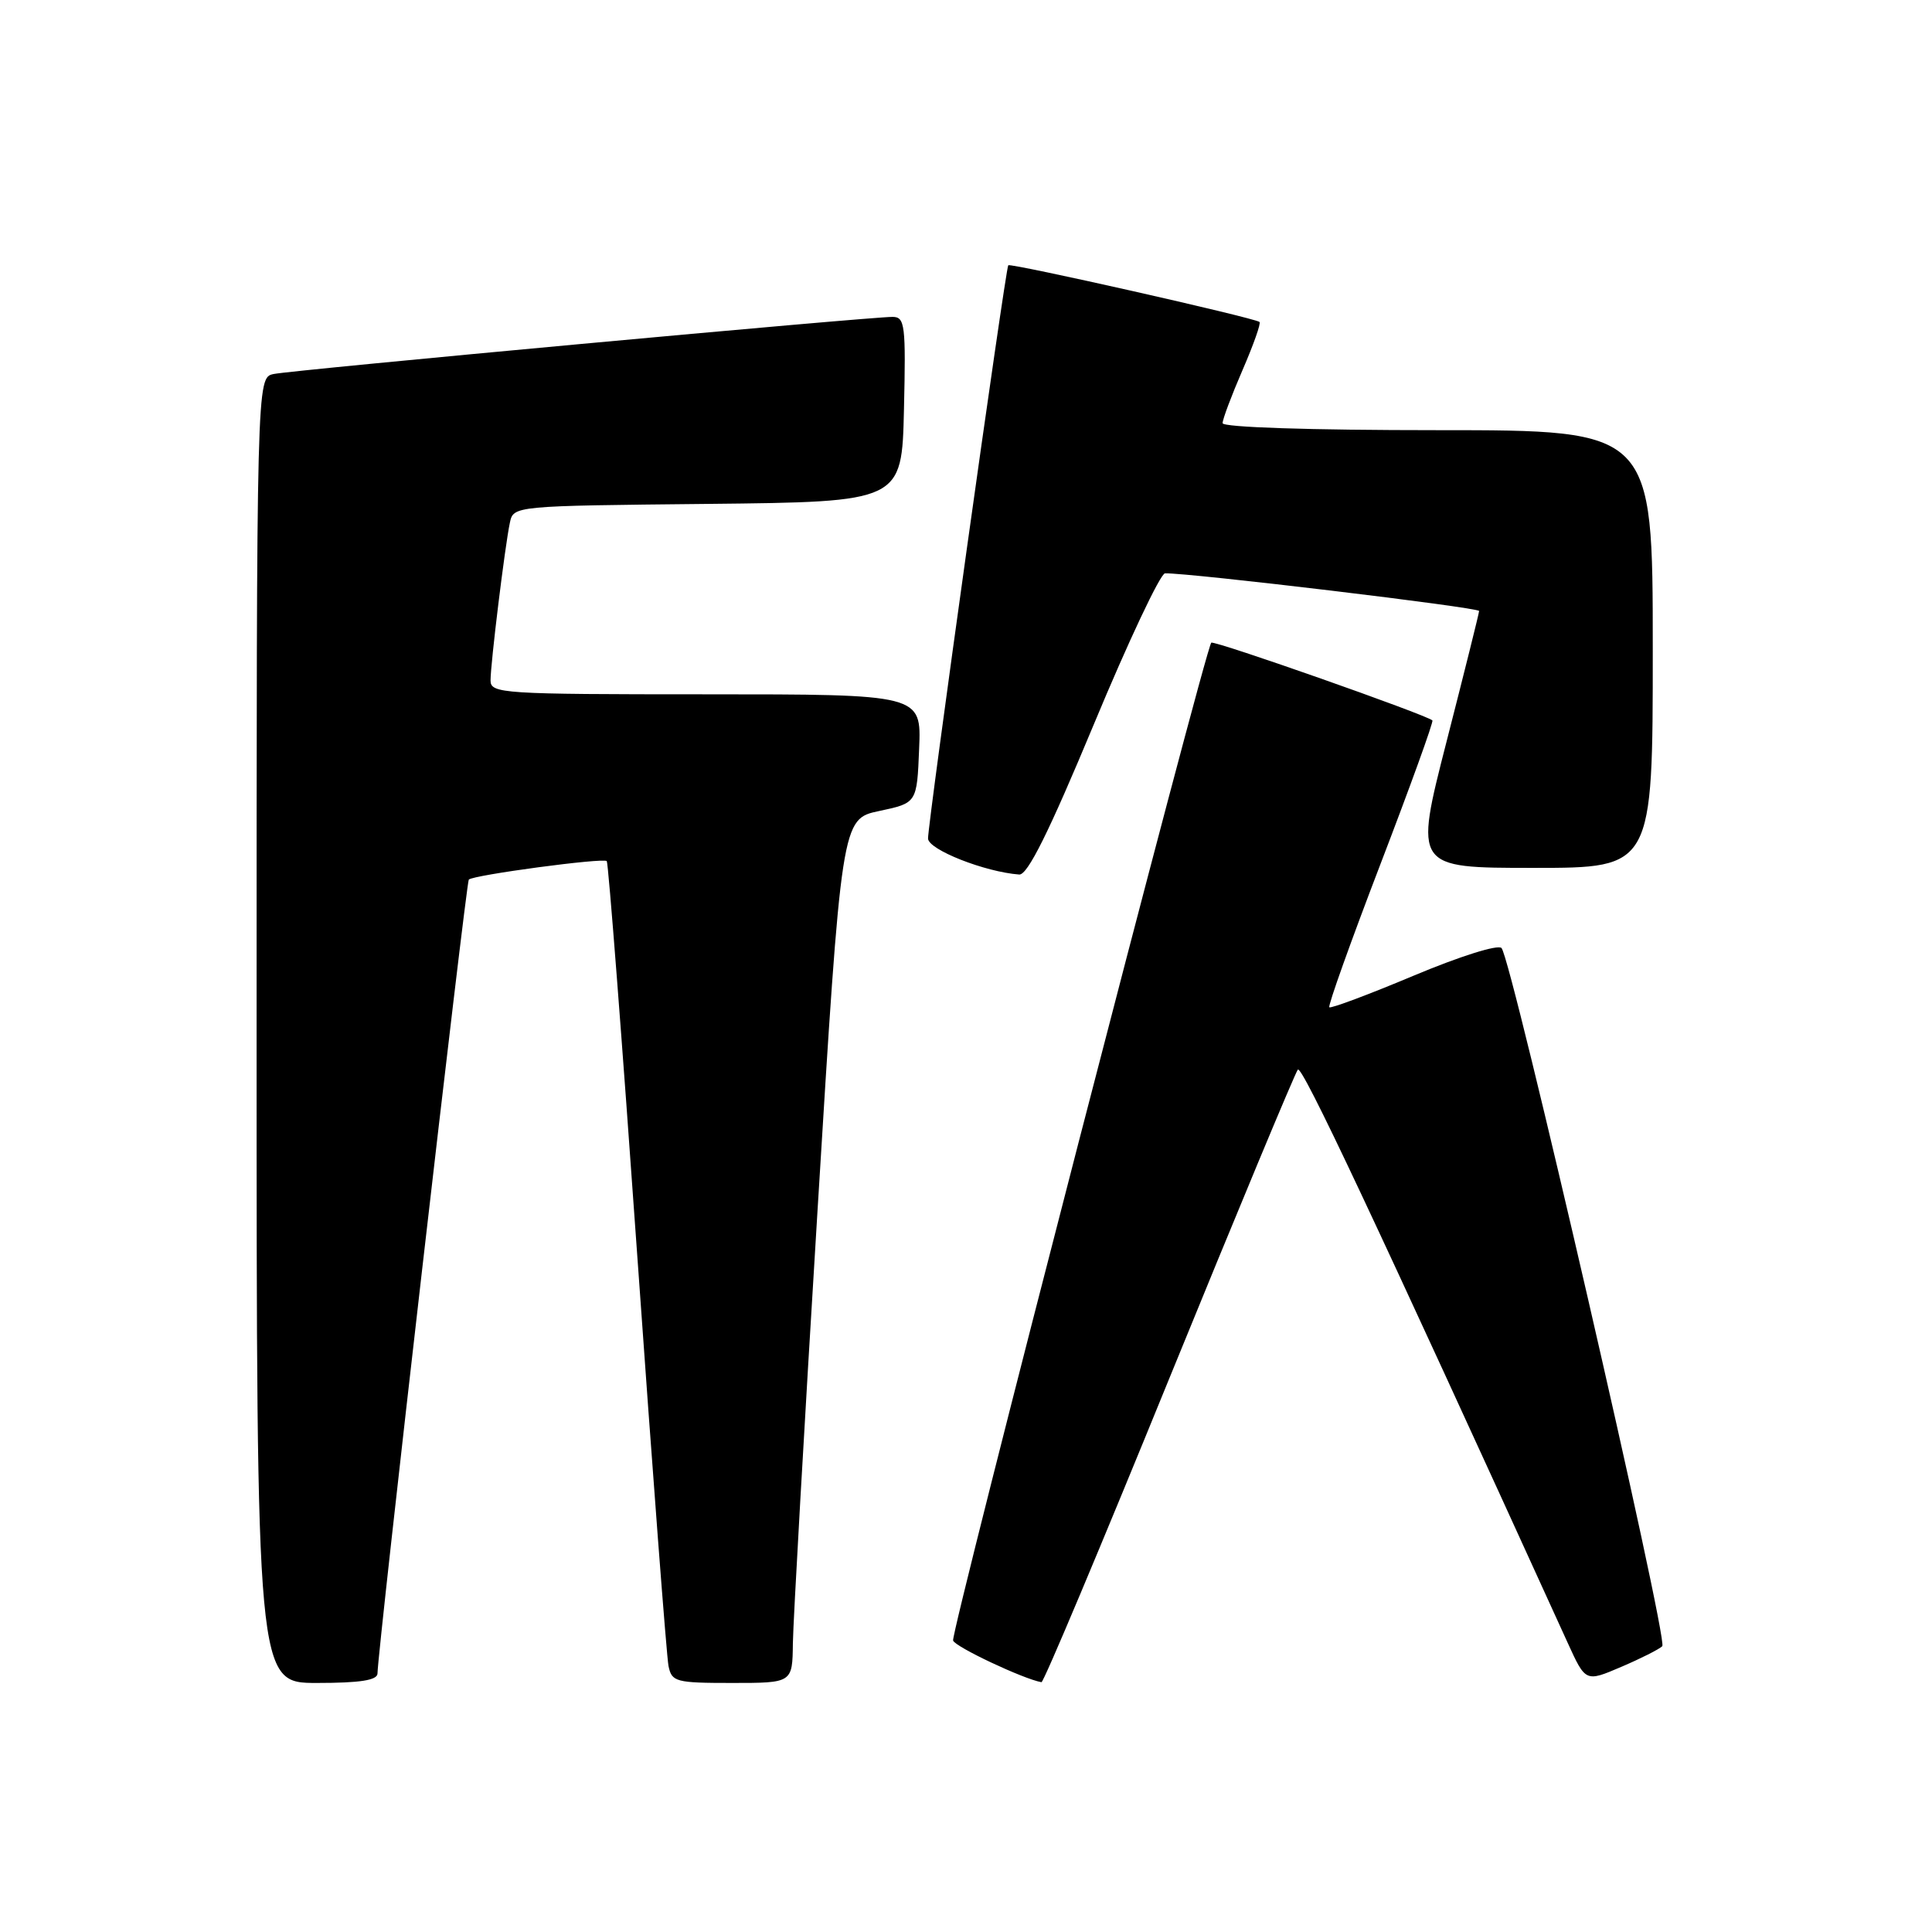 <?xml version="1.0" encoding="UTF-8" standalone="no"?>
<!DOCTYPE svg PUBLIC "-//W3C//DTD SVG 1.1//EN" "http://www.w3.org/Graphics/SVG/1.1/DTD/svg11.dtd" >
<svg xmlns="http://www.w3.org/2000/svg" xmlns:xlink="http://www.w3.org/1999/xlink" version="1.1" viewBox="0 0 256 256">
 <g >
 <path fill="currentColor"
d=" M 50.02 221.75 C 50.05 218.64 61.76 116.91 62.12 116.55 C 62.73 115.94 79.97 113.63 80.40 114.10 C 80.61 114.32 82.43 137.90 84.45 166.50 C 86.47 195.10 88.33 219.51 88.58 220.75 C 89.01 222.86 89.54 223.00 97.02 223.00 C 105.00 223.00 105.00 223.00 105.06 217.75 C 105.10 214.86 106.56 189.10 108.32 160.51 C 111.51 108.51 111.51 108.51 116.51 107.46 C 121.50 106.40 121.50 106.40 121.79 99.20 C 122.09 92.00 122.09 92.00 93.54 92.00 C 66.49 92.00 65.00 91.90 65.00 90.16 C 65.00 87.93 66.90 72.38 67.56 69.27 C 68.03 67.03 68.04 67.03 93.76 66.77 C 119.50 66.50 119.50 66.50 119.78 54.25 C 120.04 43.07 119.91 42.00 118.28 41.99 C 115.28 41.97 38.65 49.04 36.25 49.56 C 34.00 50.04 34.00 50.04 34.00 136.52 C 34.00 223.00 34.00 223.00 42.00 223.00 C 47.73 223.00 50.00 222.64 50.02 221.75 Z  M 154.90 182.74 C 163.93 160.61 171.61 142.15 171.97 141.73 C 172.52 141.10 181.97 161.18 207.73 217.69 C 210.10 222.89 210.10 222.89 214.80 220.88 C 217.38 219.78 219.84 218.54 220.26 218.13 C 221.08 217.32 200.30 127.06 198.96 125.62 C 198.49 125.12 193.42 126.72 187.32 129.28 C 181.37 131.78 176.34 133.66 176.14 133.47 C 175.94 133.27 179.00 124.71 182.94 114.44 C 186.88 104.17 189.97 95.63 189.80 95.46 C 189.06 94.73 160.86 84.81 160.50 85.16 C 159.69 85.98 125.95 216.36 126.29 217.38 C 126.58 218.23 135.63 222.49 138.00 222.90 C 138.28 222.95 145.88 204.88 154.90 182.74 Z  M 144.93 96.00 C 149.50 85.00 153.76 75.99 154.37 75.97 C 157.57 75.89 196.00 80.49 195.99 80.96 C 195.98 81.26 194.04 89.04 191.68 98.25 C 187.39 115.00 187.39 115.00 203.20 115.00 C 219.00 115.00 219.00 115.00 219.00 86.00 C 219.00 57.00 219.00 57.00 190.50 57.00 C 173.51 57.00 162.00 56.62 162.00 56.07 C 162.00 55.55 163.19 52.39 164.64 49.04 C 166.09 45.69 167.11 42.82 166.89 42.66 C 166.11 42.08 133.86 34.81 133.60 35.15 C 133.22 35.65 122.93 109.16 122.97 111.11 C 123.00 112.58 130.49 115.54 135.05 115.88 C 136.16 115.97 138.99 110.26 144.93 96.00 Z "/>
</g>
</svg>